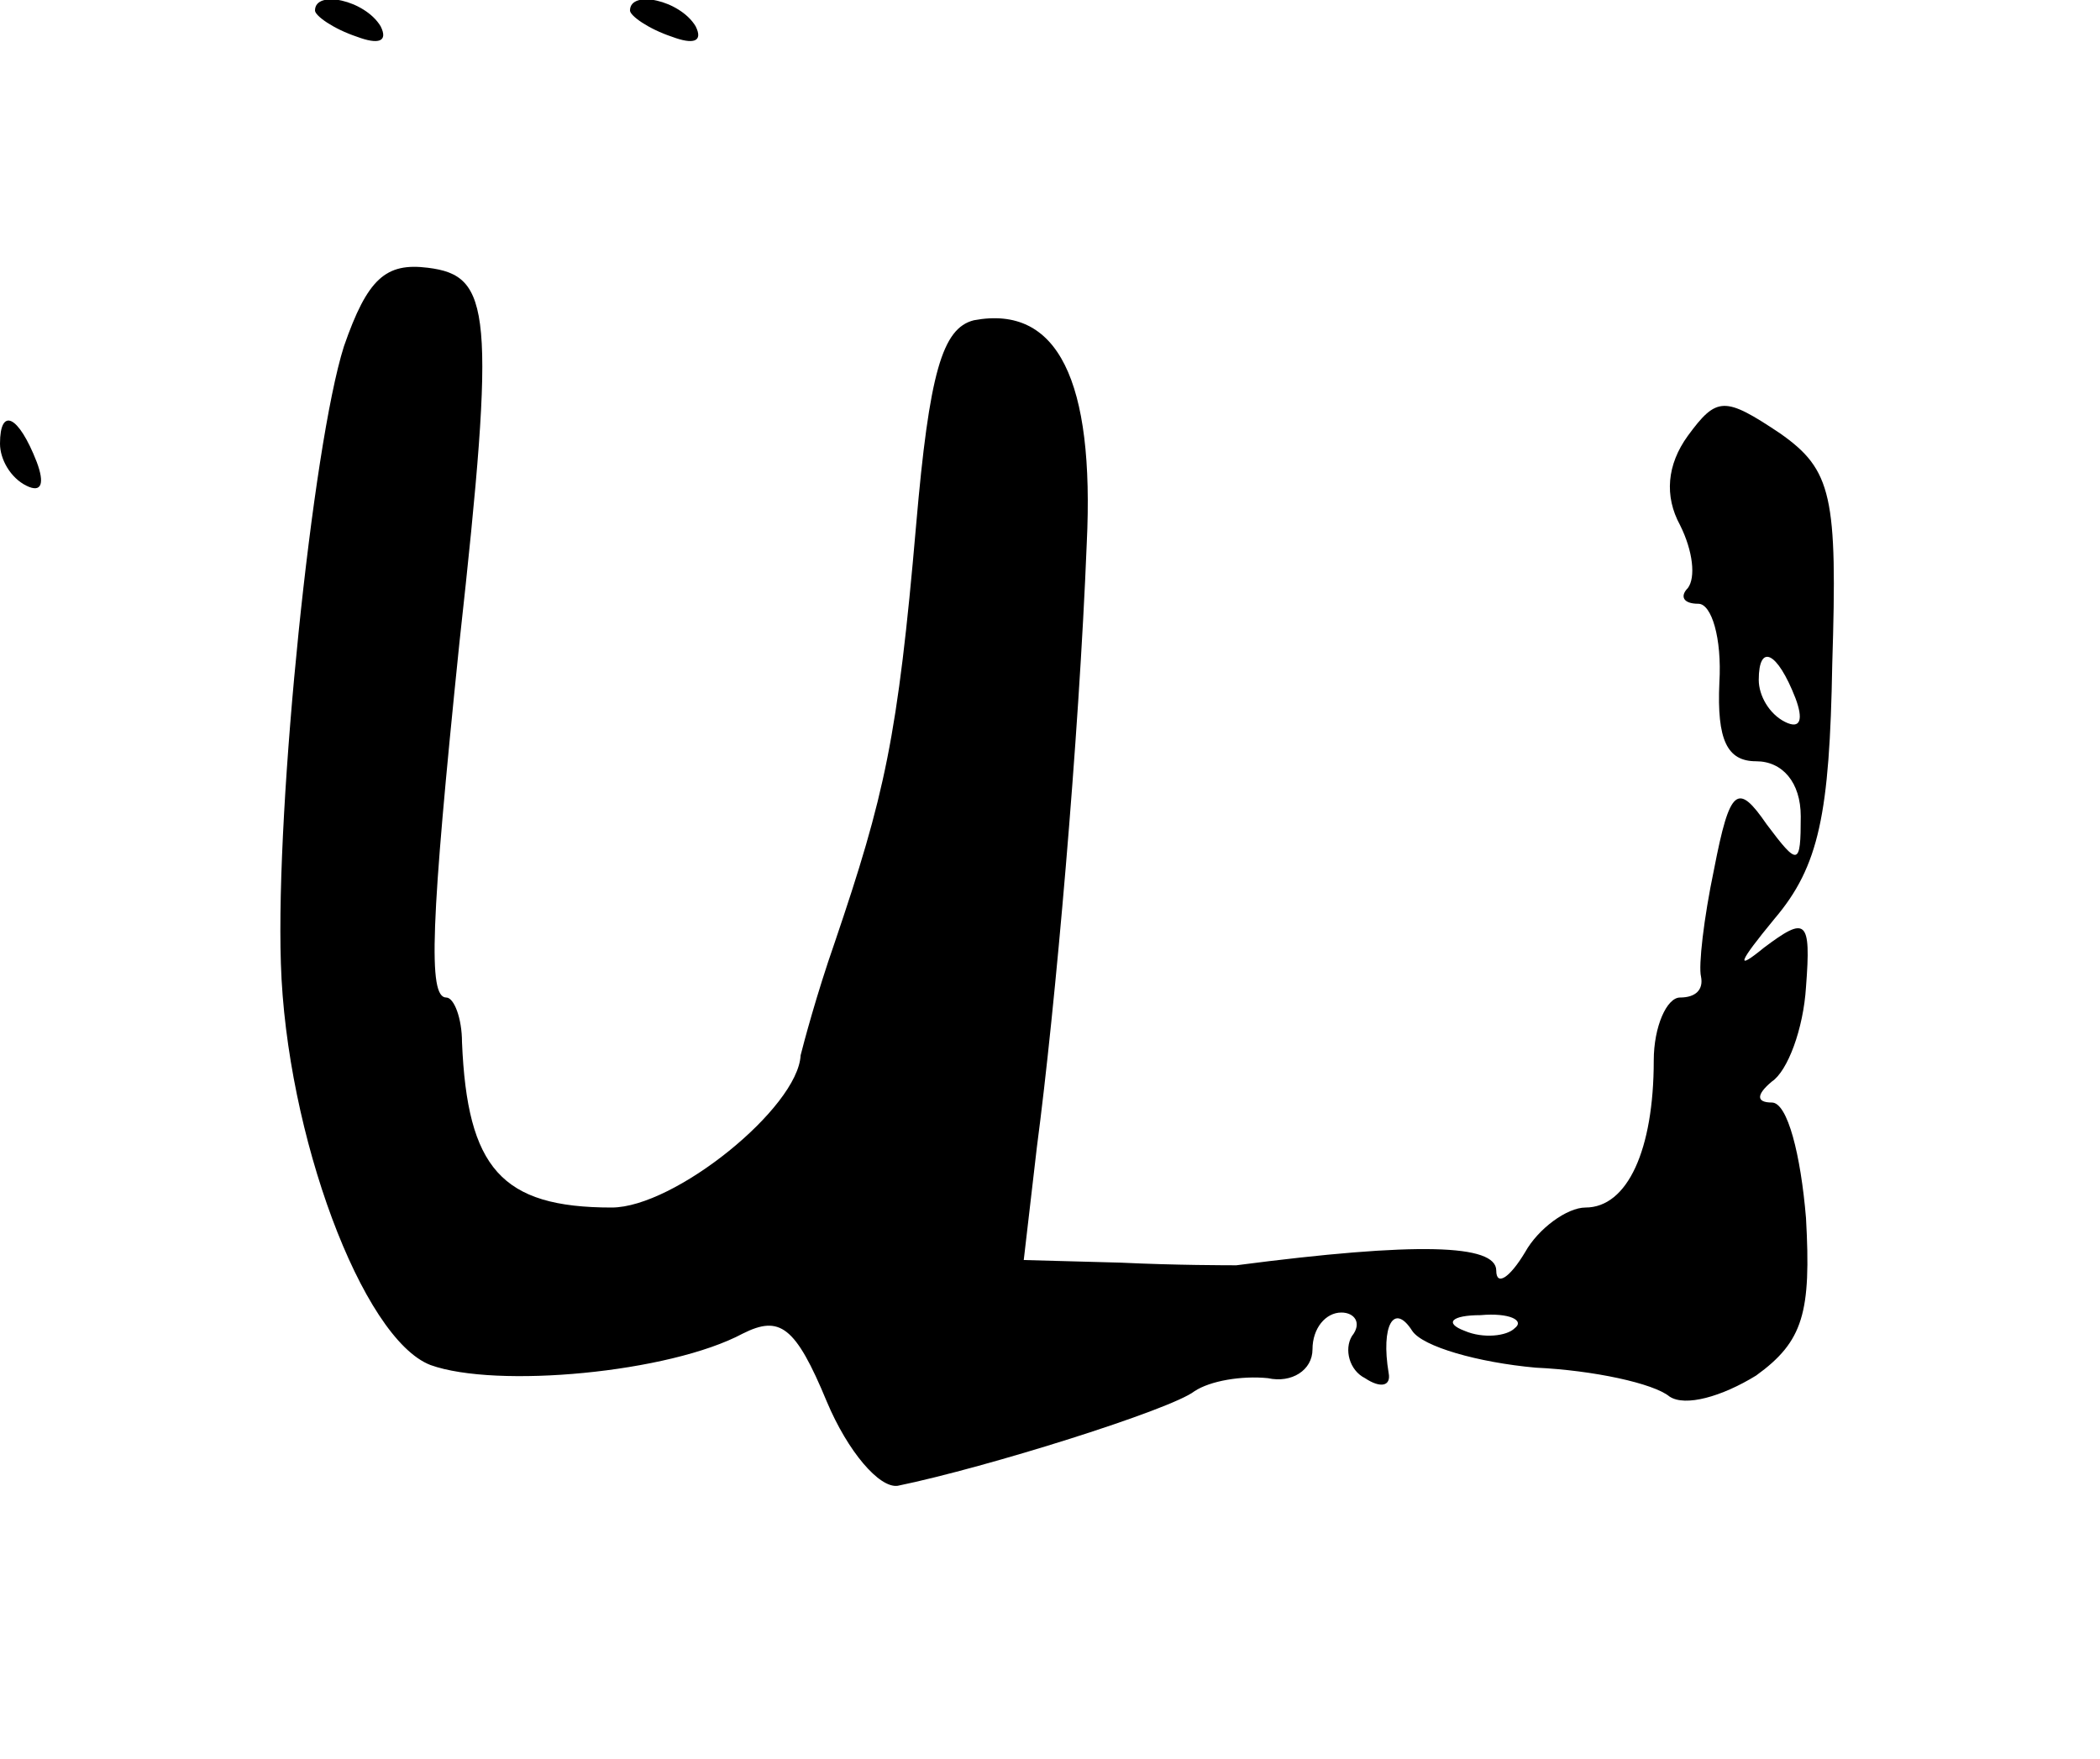 <?xml version="1.0" standalone="no"?>
<!DOCTYPE svg PUBLIC "-//W3C//DTD SVG 20010904//EN"
 "http://www.w3.org/TR/2001/REC-SVG-20010904/DTD/svg10.dtd">
<svg version="1.0" xmlns="http://www.w3.org/2000/svg"
 width="80pt" height="67pt" viewBox="0 0 80 67"
 preserveAspectRatio="xMidYMid meet">
<g transform="translate(0,67) scale(0.1,-0.1)"
fill="#000000" stroke="none">
<path d="M120 666 c0 -2 7 -7 16 -10 8 -3 12 -2 9 4 -6 10 -25 14 -25 6z"/>
<path d="M240 666 c0 -2 7 -7 16 -10 8 -3 12 -2 9 4 -6 10 -25 14 -25 6z"/>
<path d="M131 538 c-12 -38 -26 -174 -24 -235 2 -65 31 -143 57 -153 25 -9 91
-3 119 12 14 7 20 3 32 -26 8 -19 20 -33 27 -32 34 7 104 29 113 36 6 4 18 6
28 5 9 -2 17 3 17 11 0 8 5 14 11 14 5 0 8 -4 4 -9 -3 -5 -1 -13 5 -16 6 -4
10 -3 9 2 -3 18 2 27 9 16 4 -6 25 -12 47 -14 22 -1 45 -6 51 -11 6 -4 20 0
33 8 18 13 21 24 19 60 -2 24 -7 44 -13 44 -6 0 -6 3 0 8 6 4 12 20 13 36 2
26 0 27 -16 15 -11 -9 -10 -6 4 11 17 20 21 40 22 97 2 64 0 74 -20 88 -21 14
-24 14 -35 -1 -8 -11 -9 -23 -3 -34 5 -10 6 -20 3 -24 -3 -3 -2 -6 4 -6 5 0 9
-13 8 -30 -1 -22 3 -30 14 -30 10 0 17 -8 17 -21 0 -19 -1 -19 -13 -3 -11 16
-14 14 -20 -17 -4 -19 -6 -37 -5 -41 1 -5 -2 -8 -8 -8 -5 0 -10 -11 -10 -24 0
-34 -10 -56 -26 -56 -7 0 -18 -8 -23 -17 -6 -10 -11 -13 -11 -7 0 10 -30 11
-99 2 -3 0 -23 0 -44 1 l-37 1 5 43 c7 53 16 155 19 230 3 62 -11 91 -43 85
-12 -3 -17 -20 -22 -78 -7 -81 -12 -103 -31 -159 -7 -20 -12 -39 -13 -43 -1
-20 -48 -58 -72 -58 -42 0 -55 15 -57 63 0 9 -3 17 -6 17 -7 0 -6 28 5 135 14
127 12 140 -12 143 -16 2 -23 -4 -32 -30z m553 -134 c3 -8 2 -12 -4 -9 -6 3
-10 10 -10 16 0 14 7 11 14 -7z m-107 -240 c-3 -3 -12 -4 -19 -1 -8 3 -5 6 6
6 11 1 17 -2 13 -5z"/>
<path d="M0 501 c0 -6 4 -13 10 -16 6 -3 7 1 4 9 -7 18 -14 21 -14 7z"/>
</g>
</svg>
